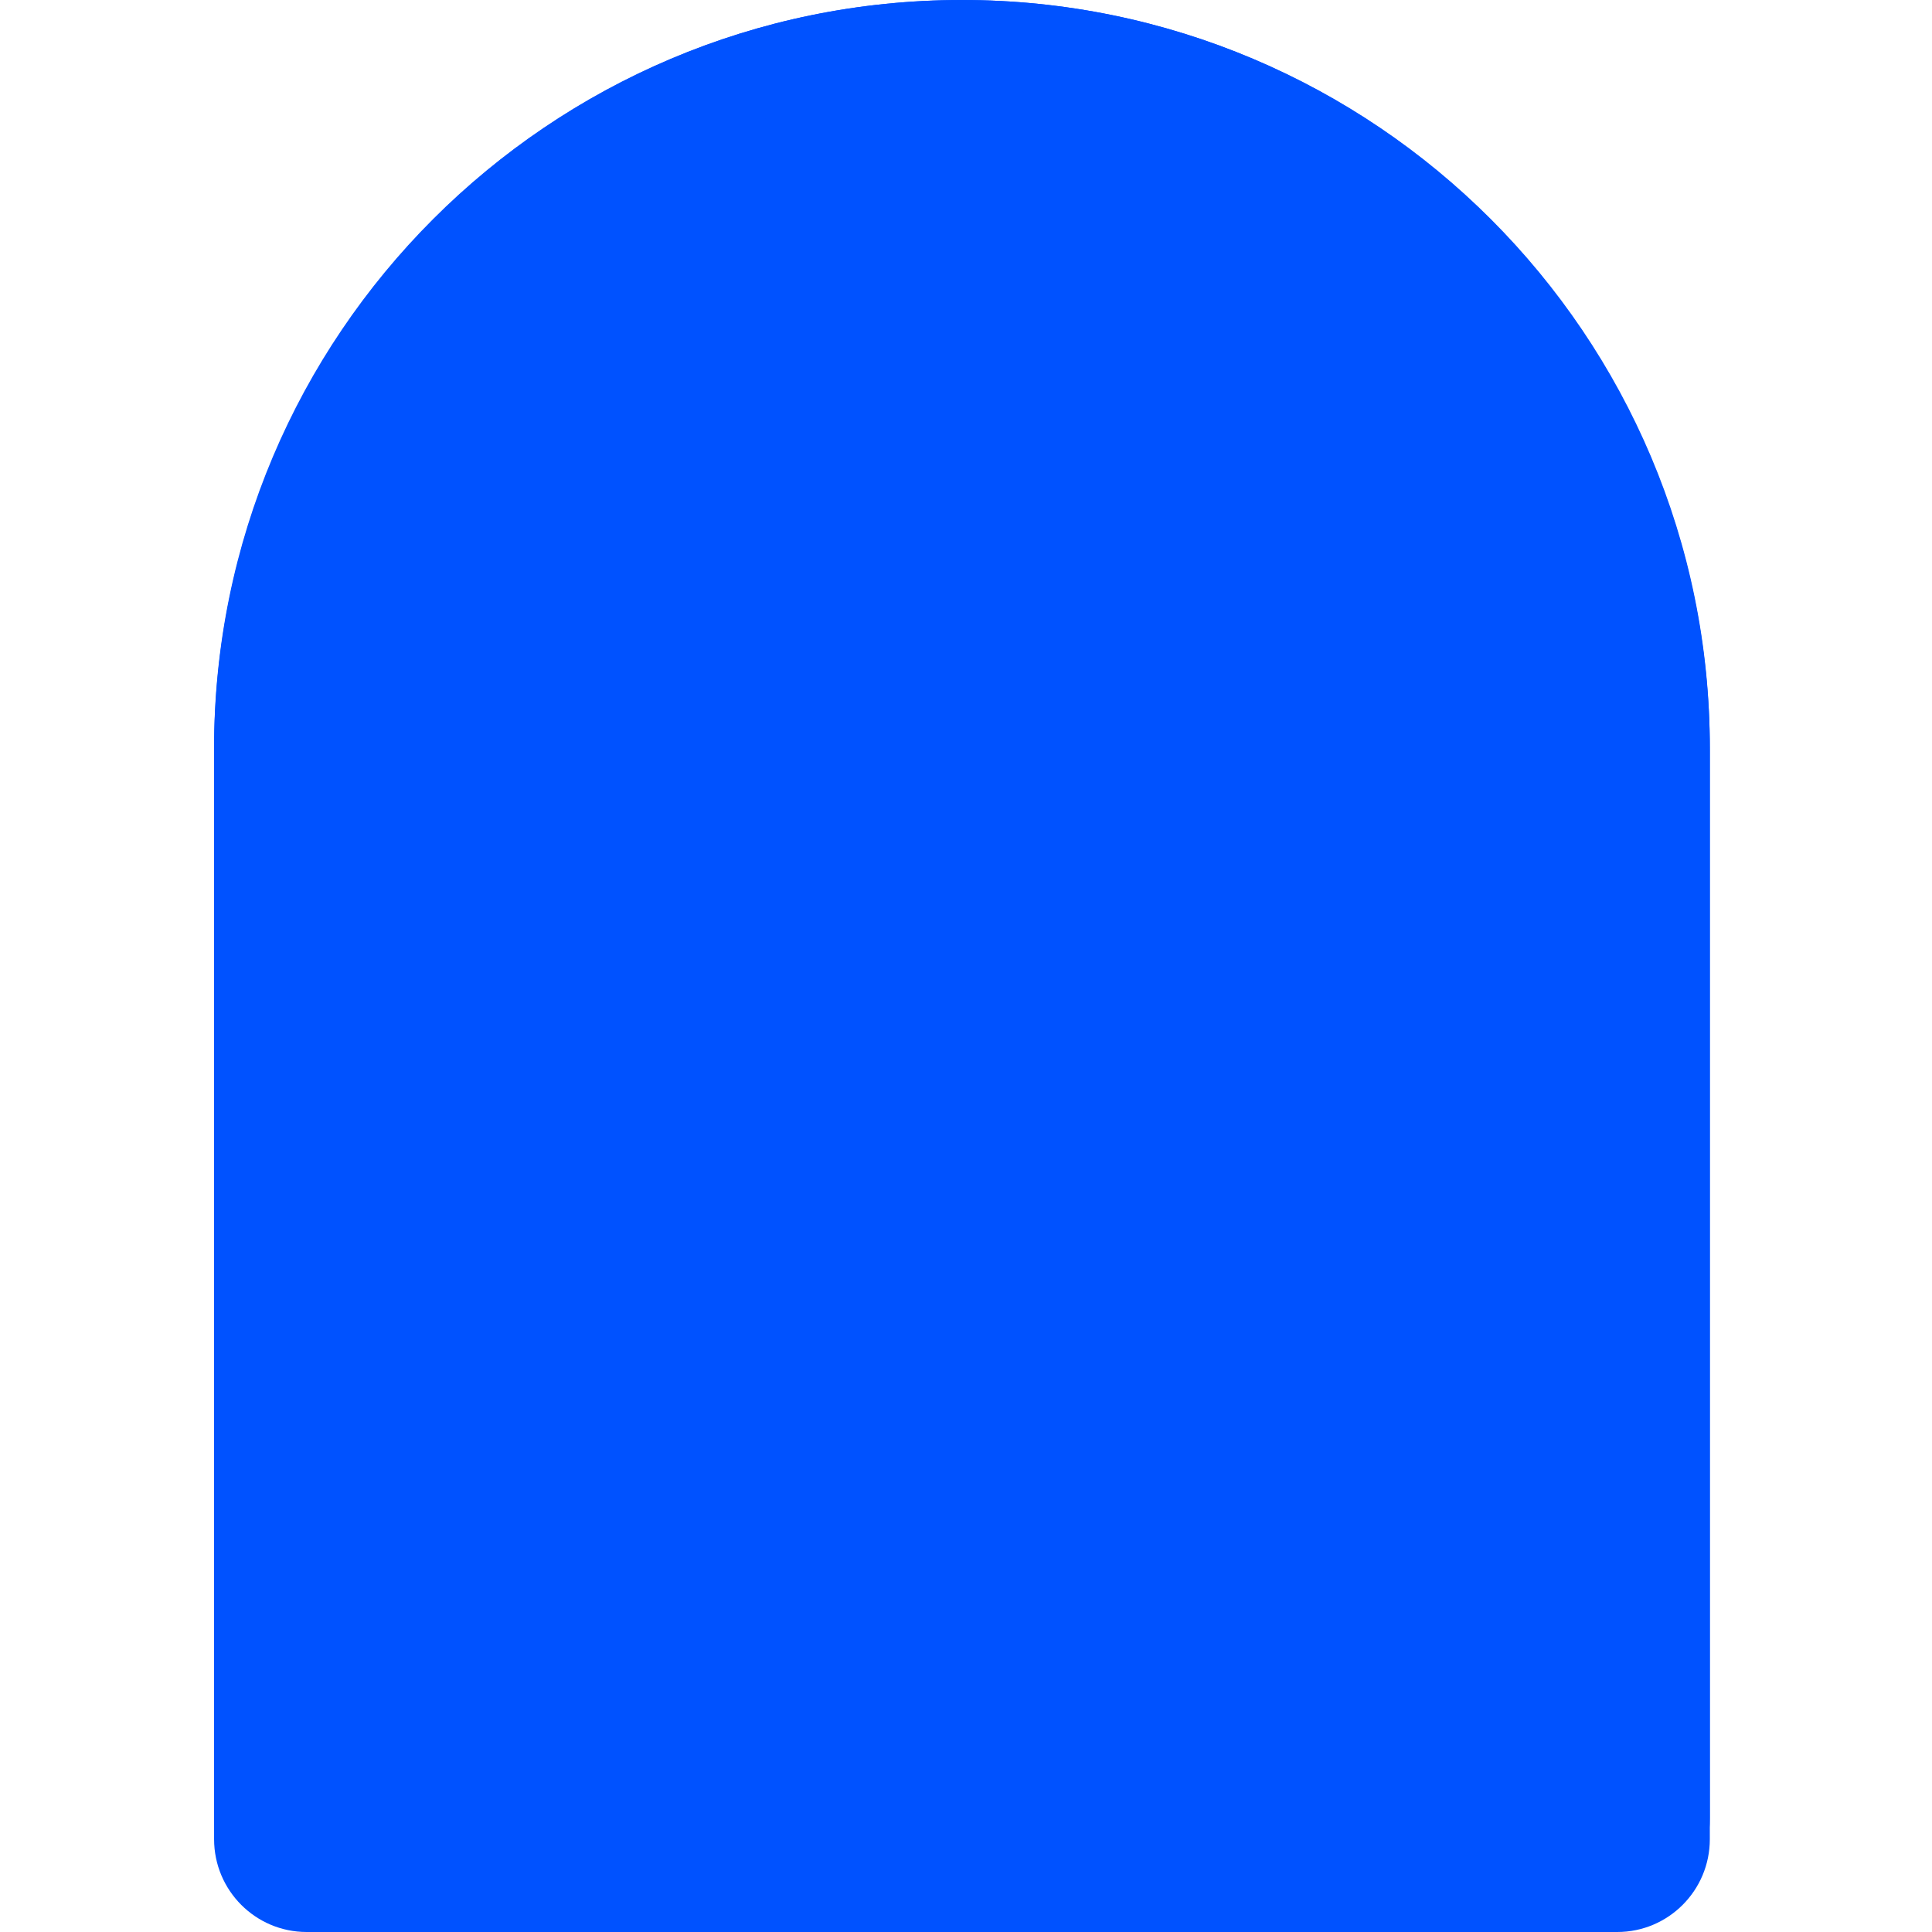 <svg viewBox="0 0 144 185" xmlns="http://www.w3.org/2000/svg" width="24" height="24" class="_1sjywpl0 _1sjywpl1 bc5nciic bc5nci19f bc5nci4kl"><path d="M0 71.613C0 32.062 32.062 0 71.613 0C111.164 0 143.226 32.062 143.226 71.613V174.118C143.226 180.128 138.354 185 132.343 185H10.882C4.872 185 0 180.128 0 174.118V71.613Z" fill="#0052ff"></path><path clip-rule="evenodd" d="M134.717 176.111V71.822C134.717 36.868 106.465 8.533 71.613 8.533C36.761 8.533 8.508 36.868 8.508 71.822V176.111C8.508 176.308 8.667 176.467 8.863 176.467H134.363C134.559 176.467 134.717 176.308 134.717 176.111ZM71.613 0C32.062 0 0 32.156 0 71.822V176.111C0 181.02 3.968 185 8.863 185H134.363C139.258 185 143.226 181.02 143.226 176.111V71.822C143.226 32.156 111.164 0 71.613 0Z" fill="#0052ff" fill-rule="evenodd"></path><defs><linearGradient gradientUnits="userSpaceOnUse" id=":R2mclb9m:" x1="18.435" x2="143.747" y1="10.667" y2="209.447"><stop offset="0.266" stop-color="#F0F5FF"></stop><stop offset="0.734" stop-color="#0A59FE"></stop></linearGradient></defs></svg>